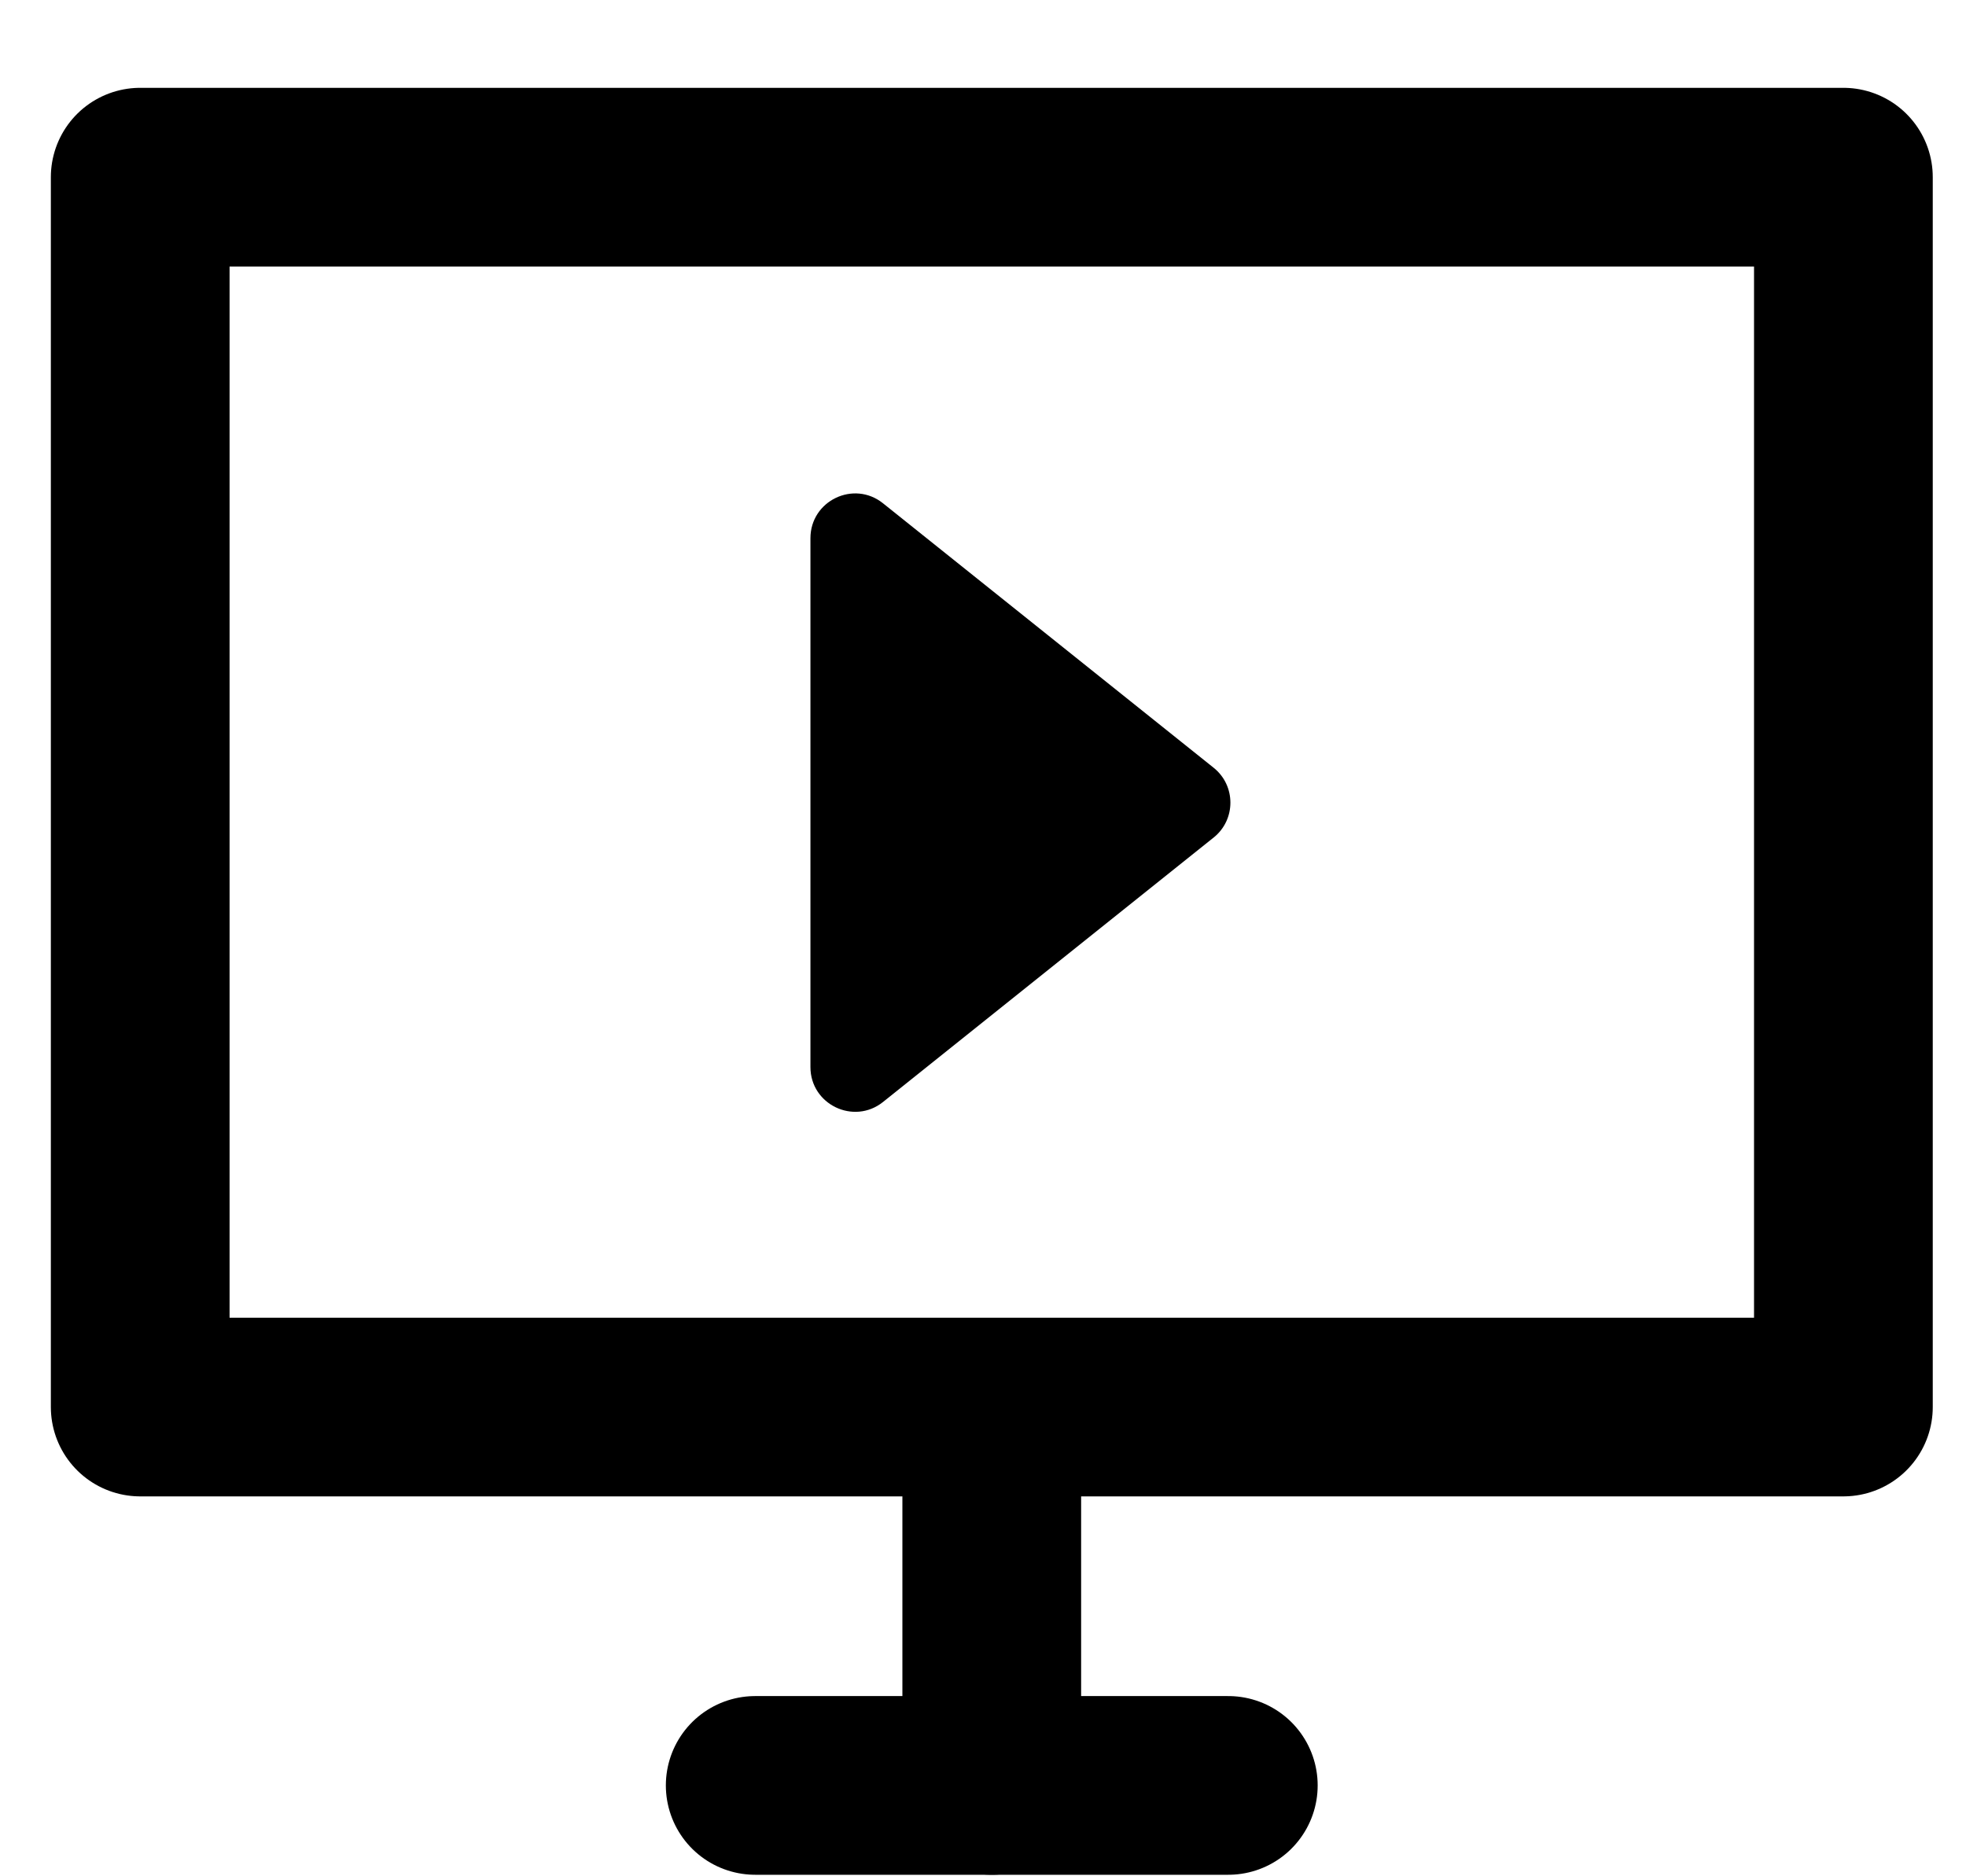 <svg width="22" height="21" viewBox="0 0 22 21" fill="none" xmlns="http://www.w3.org/2000/svg">
<path d="M8.451 19.983H13.745" stroke="currentColor" stroke-width="2" stroke-linecap="round" stroke-linejoin="round"/>
<path d="M11.098 19.983V16.278" stroke="currentColor" stroke-width="2" stroke-linecap="round" stroke-linejoin="round"/>
<rect x="1.569" y="1.983" width="19.059" height="13.765" stroke="currentColor" stroke-width="2" stroke-linecap="round" stroke-linejoin="round"/>
<path d="M13.581 8.593L9.881 5.633C9.554 5.371 9.069 5.604 9.069 6.024V11.943C9.069 12.362 9.554 12.595 9.881 12.334L13.581 9.374C13.831 9.174 13.831 8.793 13.581 8.593Z" fill="currentColor"/>
</svg>
